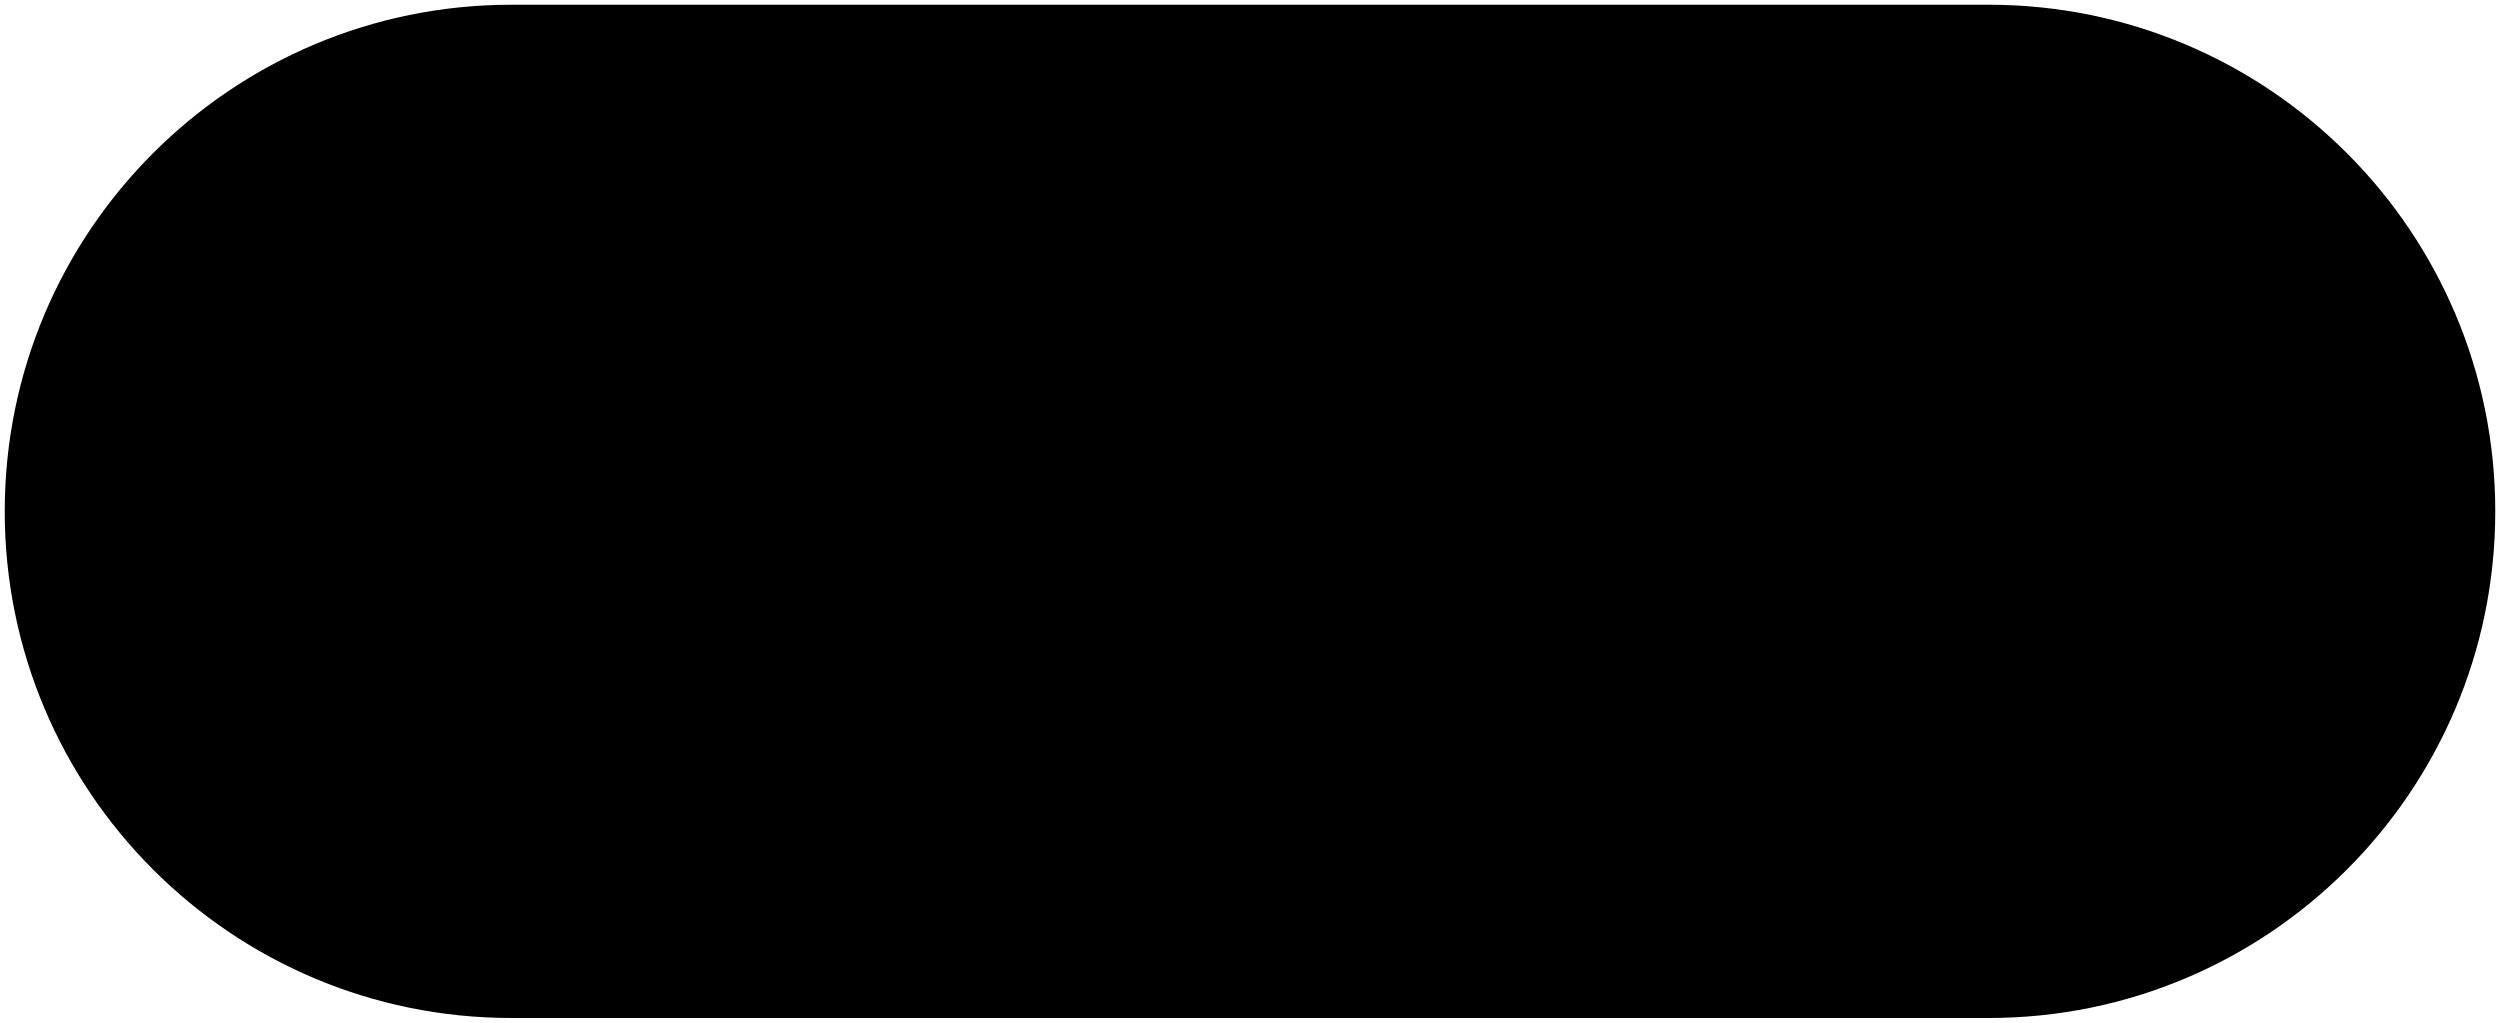 <svg width="132" height="54" viewBox="0 0 132 54" fill="none" xmlns="http://www.w3.org/2000/svg">
<path d="M1 27C1 12.641 12.641 1 27 1H105C119.359 1 131 12.641 131 27V27C131 41.359 119.359 53 105 53H27C12.641 53 1 41.359 1 27V27Z" fill="black" stroke="black" stroke-width="1.5" stroke-linejoin="round"/>
<path d="M54.66 28.808L55.654 32L53.484 32L52.686 28.92C52.448 28.01 52 27.716 51.16 27.716H49.368V32H47.464V22.2H51.972C54.114 22.2 55.5 23.082 55.5 25C55.5 26.33 54.576 26.974 53.064 27.17V27.226C53.806 27.422 54.366 27.87 54.66 28.808ZM49.368 23.796V26.176H51.972C52.98 26.176 53.484 25.882 53.484 25C53.484 24.118 52.98 23.796 51.972 23.796H49.368ZM59.588 30.362H65.342V32H57.684V22.2H65.062V23.838H59.588V26.008H63.102V27.646H59.588V30.362ZM73.799 32L73.085 29.97H68.745L68.031 32H66.113L69.739 22.2H72.091L75.717 32H73.799ZM69.319 28.29H72.511L70.957 23.838H70.873L69.319 28.29ZM79.165 30.25H84.639V32H77.261V22.2H79.165V30.25Z" fill="black"/>
</svg>
